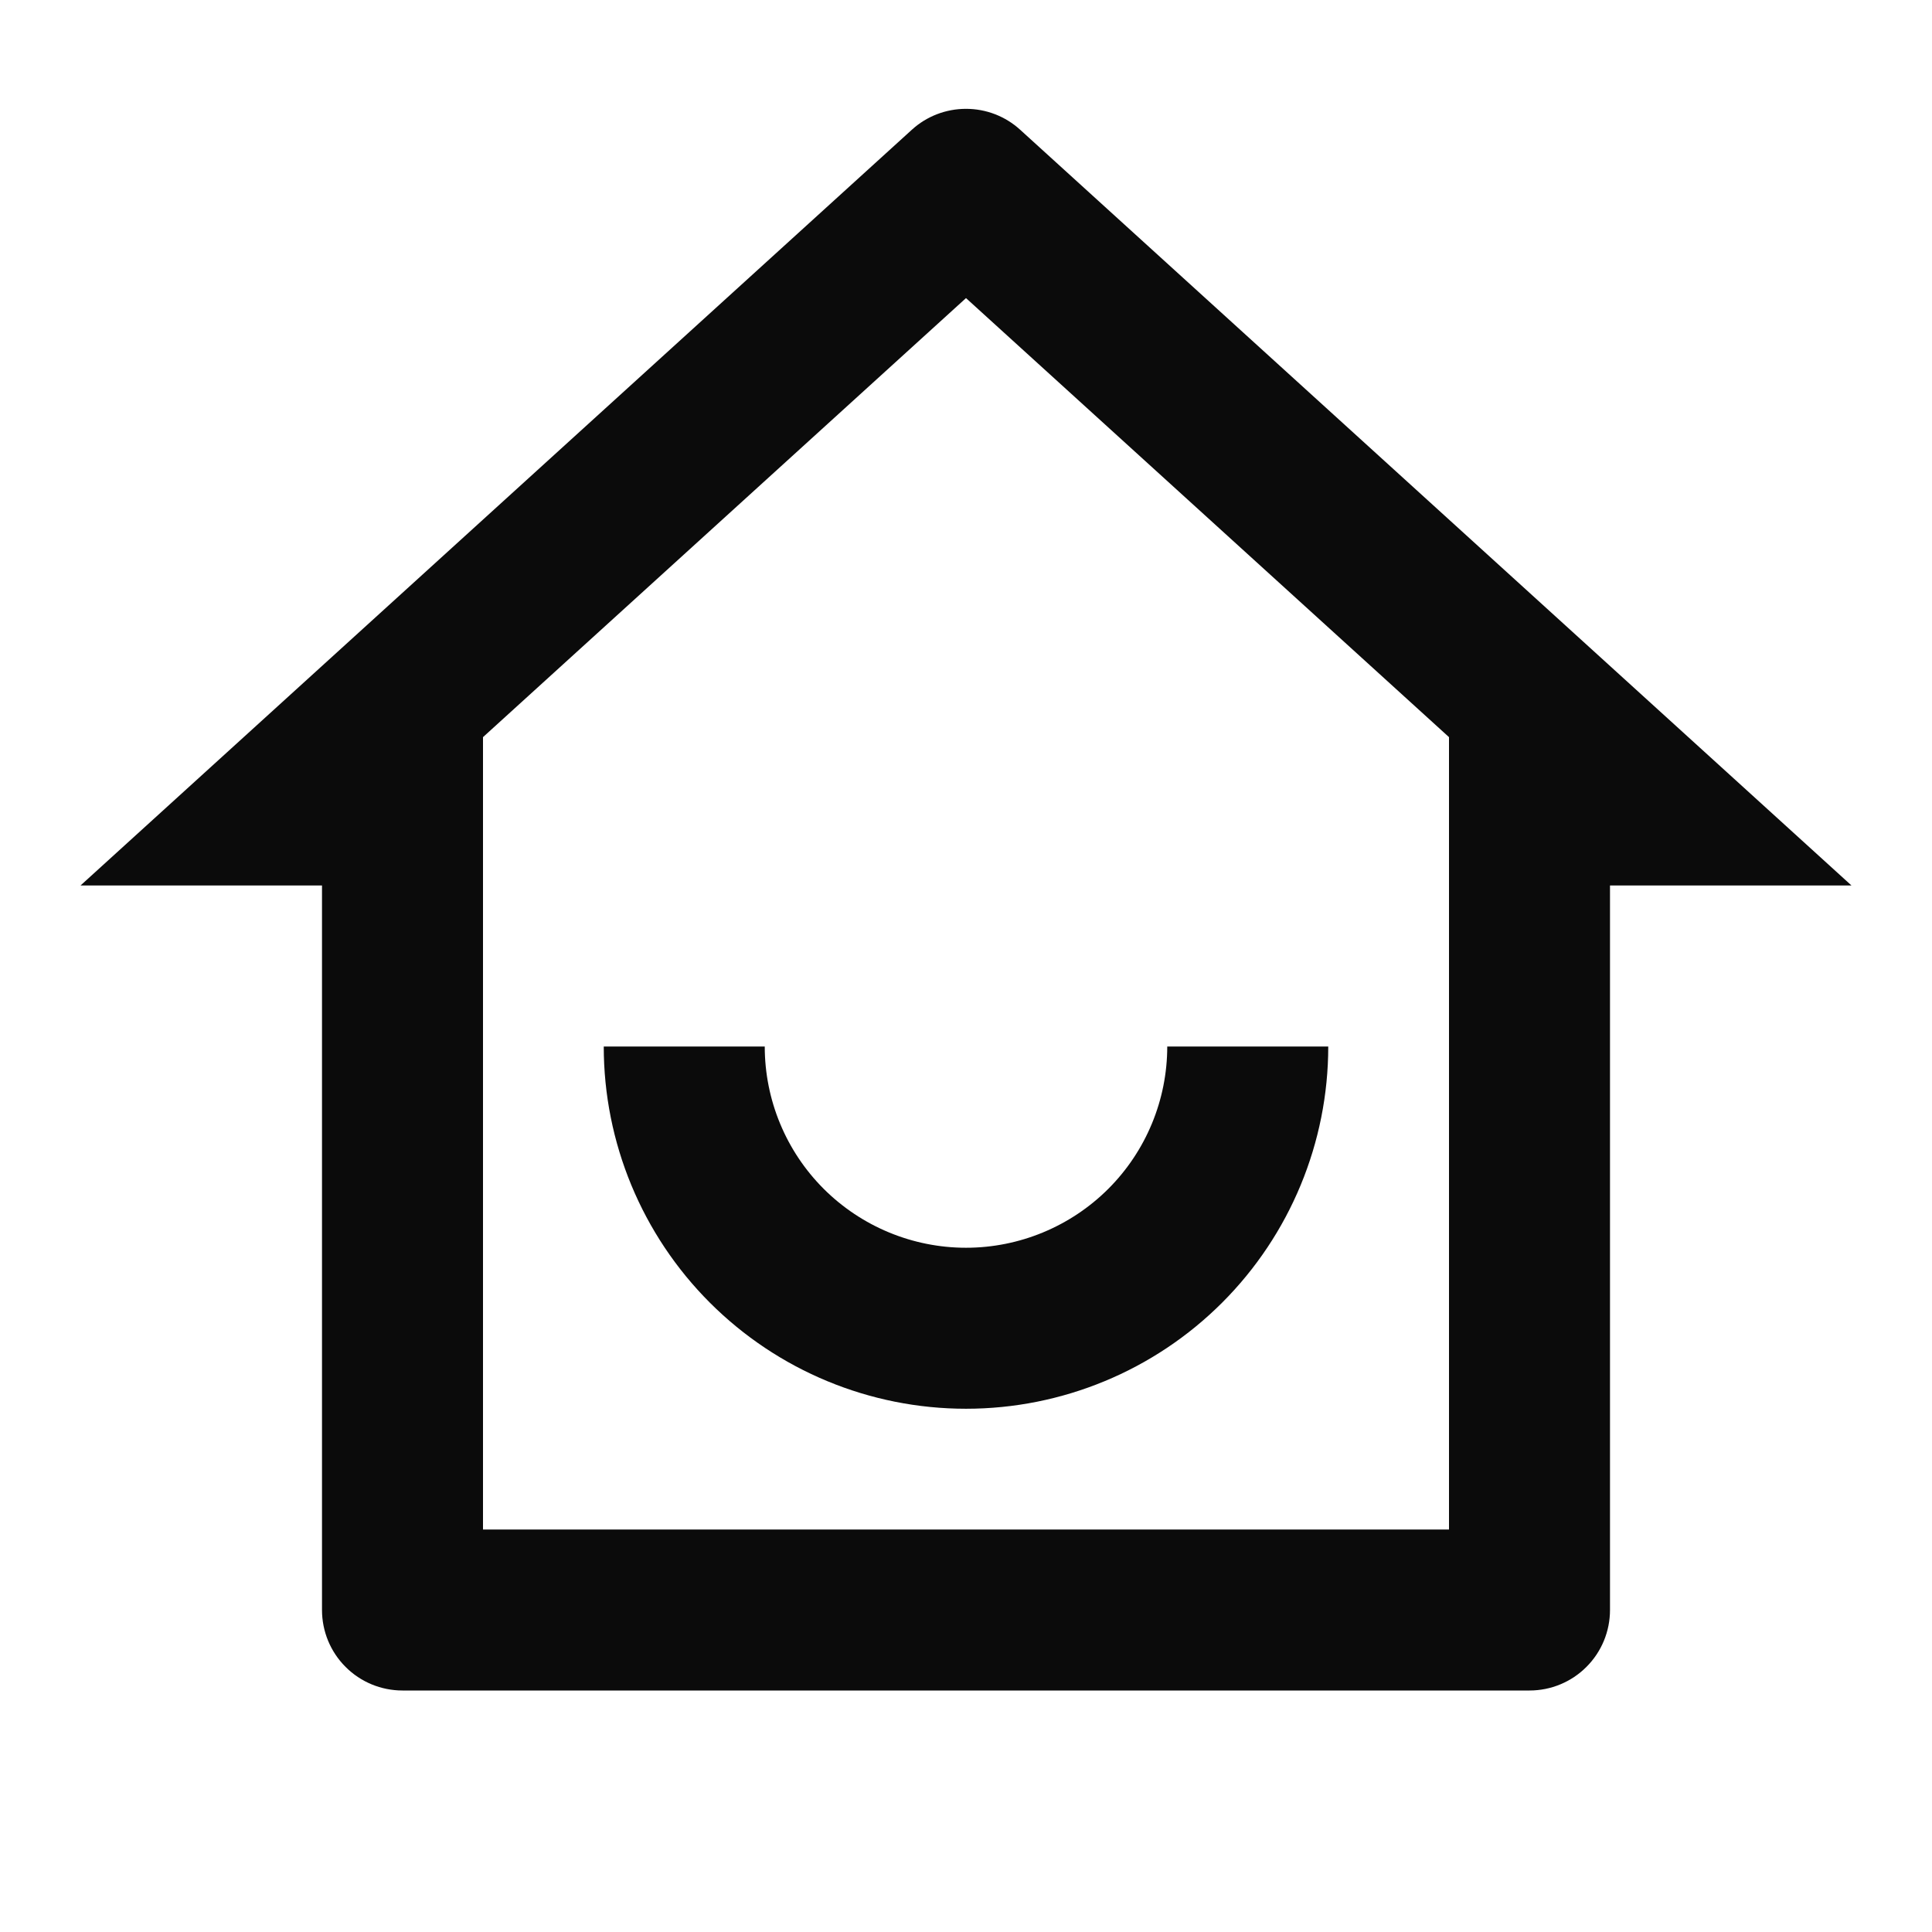<svg width="24" height="24" viewBox="0 0 24 24" fill="none" xmlns="http://www.w3.org/2000/svg">
<g clip-path="url(#clip0_94_1225)">
<path d="M6 19H18V9.157L12 3.703L6 9.157V19ZM19 21H5C4.735 21 4.48 20.895 4.293 20.707C4.105 20.52 4 20.265 4 20V11H1L11.327 1.612C11.511 1.444 11.751 1.352 12 1.352C12.249 1.352 12.489 1.444 12.673 1.612L23 11H20V20C20 20.265 19.895 20.52 19.707 20.707C19.52 20.895 19.265 21 19 21ZM7.5 13H9.5C9.5 13.663 9.763 14.299 10.232 14.768C10.701 15.236 11.337 15.5 12 15.5C12.663 15.5 13.299 15.236 13.768 14.768C14.237 14.299 14.5 13.663 14.5 13H16.5C16.5 14.193 16.026 15.338 15.182 16.182C14.338 17.026 13.194 17.5 12 17.5C10.806 17.5 9.662 17.026 8.818 16.182C7.974 15.338 7.5 14.193 7.5 13V13Z" fill="#0B0B0B"/>
</g>
<defs>
<clipPath id="clip0_94_1225">
<rect width="24" height="24" fill="white"/>
</clipPath>
</defs>
</svg>
